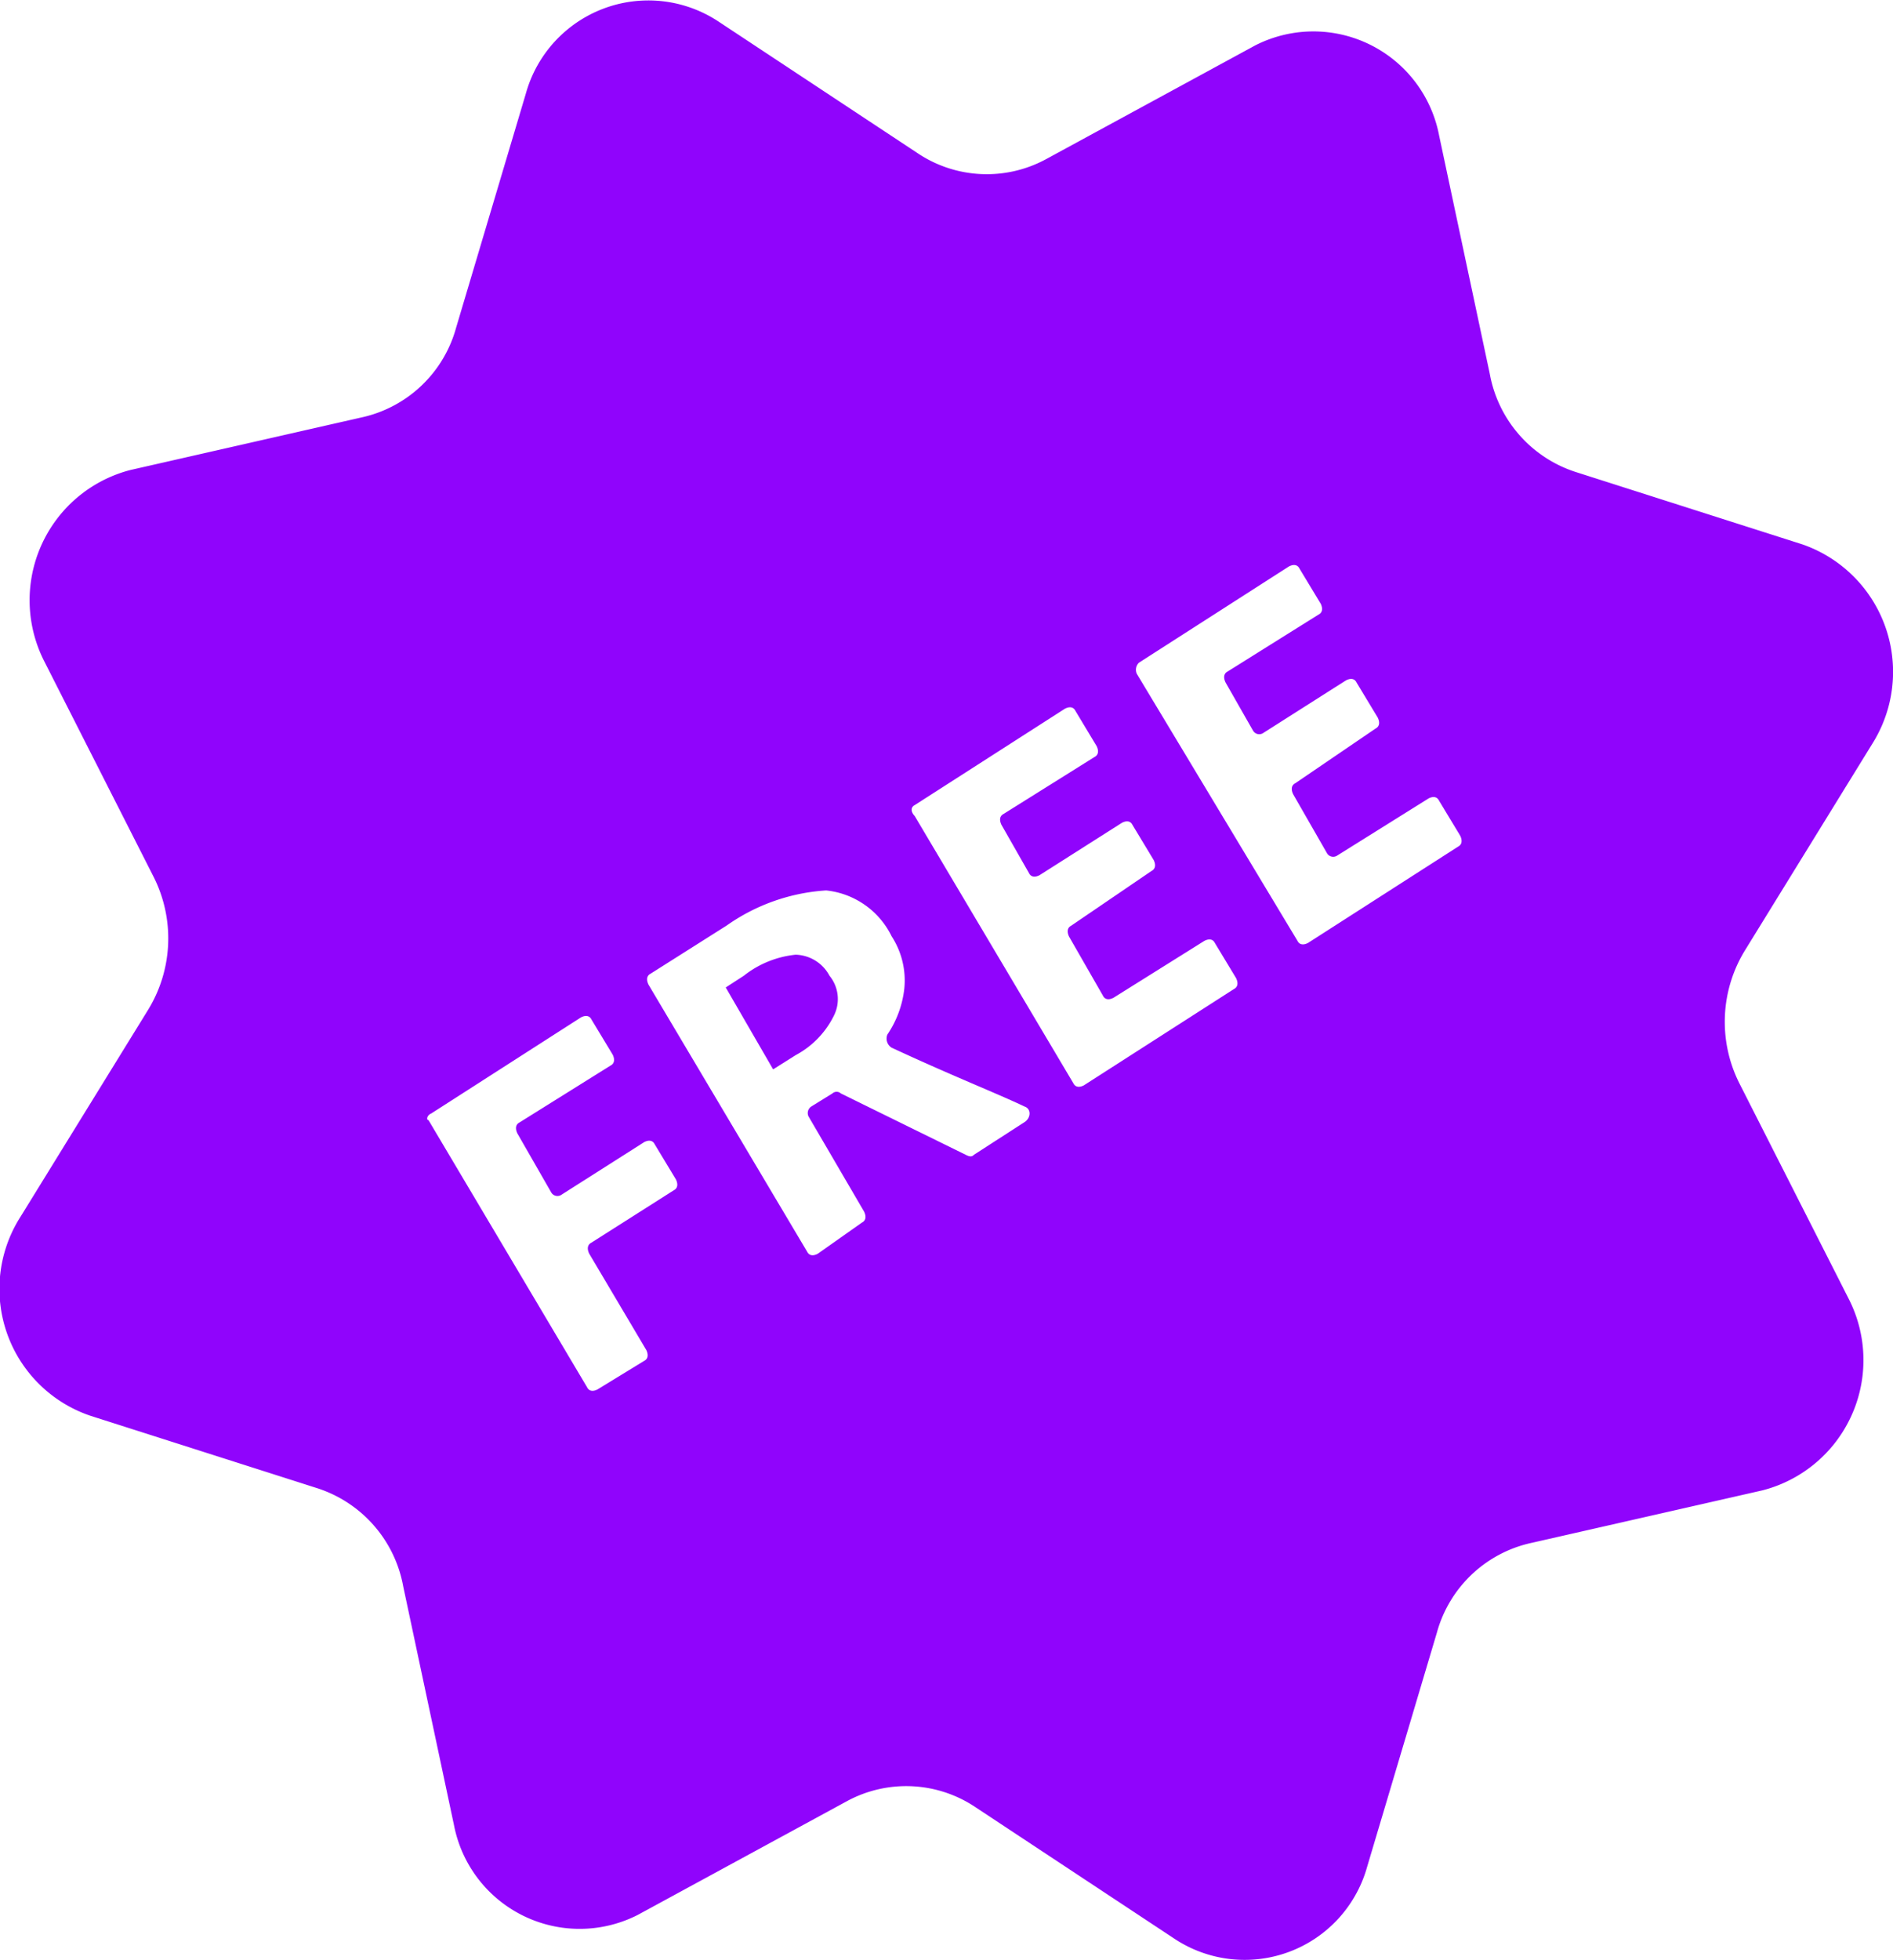 <svg id="Group_5851" data-name="Group 5851" xmlns="http://www.w3.org/2000/svg" width="57.822" height="59.844" viewBox="0 0 57.822 59.844">
  <path id="Path_54269" data-name="Path 54269" d="M8.085,48.444l6.909,2.205a3.879,3.879,0,0,1,2.647,3.007l1.55,7.284a3.91,3.91,0,0,0,5.617,2.74L31.2,60.206a3.8,3.8,0,0,1,3.939.2l6.069,4.01a3.884,3.884,0,0,0,5.876-2.205l2.131-7.15a3.845,3.845,0,0,1,2.906-2.74l7.038-1.6A4.106,4.106,0,0,0,61.806,44.9l-3.358-6.616a4.17,4.17,0,0,1,.194-4.076l3.874-6.282a4.118,4.118,0,0,0-2.131-6.081l-6.909-2.205a3.879,3.879,0,0,1-2.647-3.007L49.28,9.351a3.91,3.91,0,0,0-5.617-2.74L37.27,10.086a3.8,3.8,0,0,1-3.939-.2l-6.069-4.01a3.884,3.884,0,0,0-5.876,2.205l-2.131,7.15a3.845,3.845,0,0,1-2.906,2.74l-7.038,1.6A4.106,4.106,0,0,0,6.665,25.39l3.358,6.616a4.17,4.17,0,0,1-.194,4.076L5.954,42.363A4.089,4.089,0,0,0,8.085,48.444ZM40.111,25.456l4.584-2.94c.129-.067.258-.067.323.067l.646,1.069c.065.134.065.267-.065.334l-2.776,1.737c-.129.067-.129.2-.065.334l.839,1.47a.22.22,0,0,0,.323.067l2.518-1.6c.129-.067.258-.067.323.067l.646,1.069c.065.134.065.267-.065.334l-2.454,1.671c-.129.067-.129.2-.065.334l1.033,1.8a.22.22,0,0,0,.323.067L48.957,29.6c.129-.067.258-.067.323.067l.646,1.069c.065.134.065.267-.065.334l-4.584,2.94c-.129.067-.258.067-.323-.067L40.046,25.79A.3.3,0,0,1,40.111,25.456ZM33.267,29.8l4.584-2.94c.129-.067.258-.067.323.067L38.82,28c.065.134.065.267-.065.334l-2.776,1.737c-.129.067-.129.2-.065.334l.839,1.47c.065.134.194.134.323.067l2.518-1.6c.129-.067.258-.067.323.067l.646,1.069c.065.134.065.267-.065.334l-2.454,1.671c-.129.067-.129.2-.065.334l1.033,1.8c.065.134.194.134.323.067l2.776-1.737c.129-.067.258-.067.323.067l.646,1.069c.065.134.065.267-.065.334l-4.584,2.94c-.129.067-.258.067-.323-.067l-4.843-8.153C33.138,30,33.138,29.867,33.267,29.8ZM25.2,34.946l2.324-1.47a5.906,5.906,0,0,1,3.035-1.069,2.516,2.516,0,0,1,2,1.4,2.476,2.476,0,0,1,.387,1.6,3.115,3.115,0,0,1-.517,1.4.327.327,0,0,0,.129.4c1.872.869,3.228,1.4,4.068,1.8.194.067.194.334,0,.468l-1.55,1c-.065.067-.129.067-.258,0l-3.81-1.871a.191.191,0,0,0-.258,0l-.646.4a.238.238,0,0,0-.065.334l1.679,2.874c.065.134.065.267-.065.334L30.3,43.5c-.129.067-.258.067-.323-.067L25.131,35.28C25.067,35.146,25.067,35.012,25.2,34.946Zm-6.715,4.277,4.584-2.94c.129-.067.258-.067.323.067l.646,1.069c.065.134.065.267-.065.334L21.192,39.49c-.129.067-.129.2-.065.334l1.033,1.8a.22.22,0,0,0,.323.067L25,40.091c.129-.067.258-.067.323.067l.646,1.069c.065.134.065.267-.065.334l-2.518,1.6c-.129.067-.129.2-.065.334l1.743,2.94c.065.134.065.267-.065.334l-1.421.869c-.129.067-.258.067-.323-.067l-4.843-8.153C18.351,39.423,18.351,39.289,18.481,39.222Z" transform="translate(-5.324 -5.224)" fill="#9004fc"/>
  <path id="Path_54273" data-name="Path 54273" d="M42.136,52.066a2.738,2.738,0,0,0,1.171-1.212,1.124,1.124,0,0,0-.138-1.212A1.208,1.208,0,0,0,42.136,49a3.044,3.044,0,0,0-1.584.642L40,50l1.447,2.5Z" transform="translate(-17.832 -19.855)" fill="#9004fc"/>
</svg>
